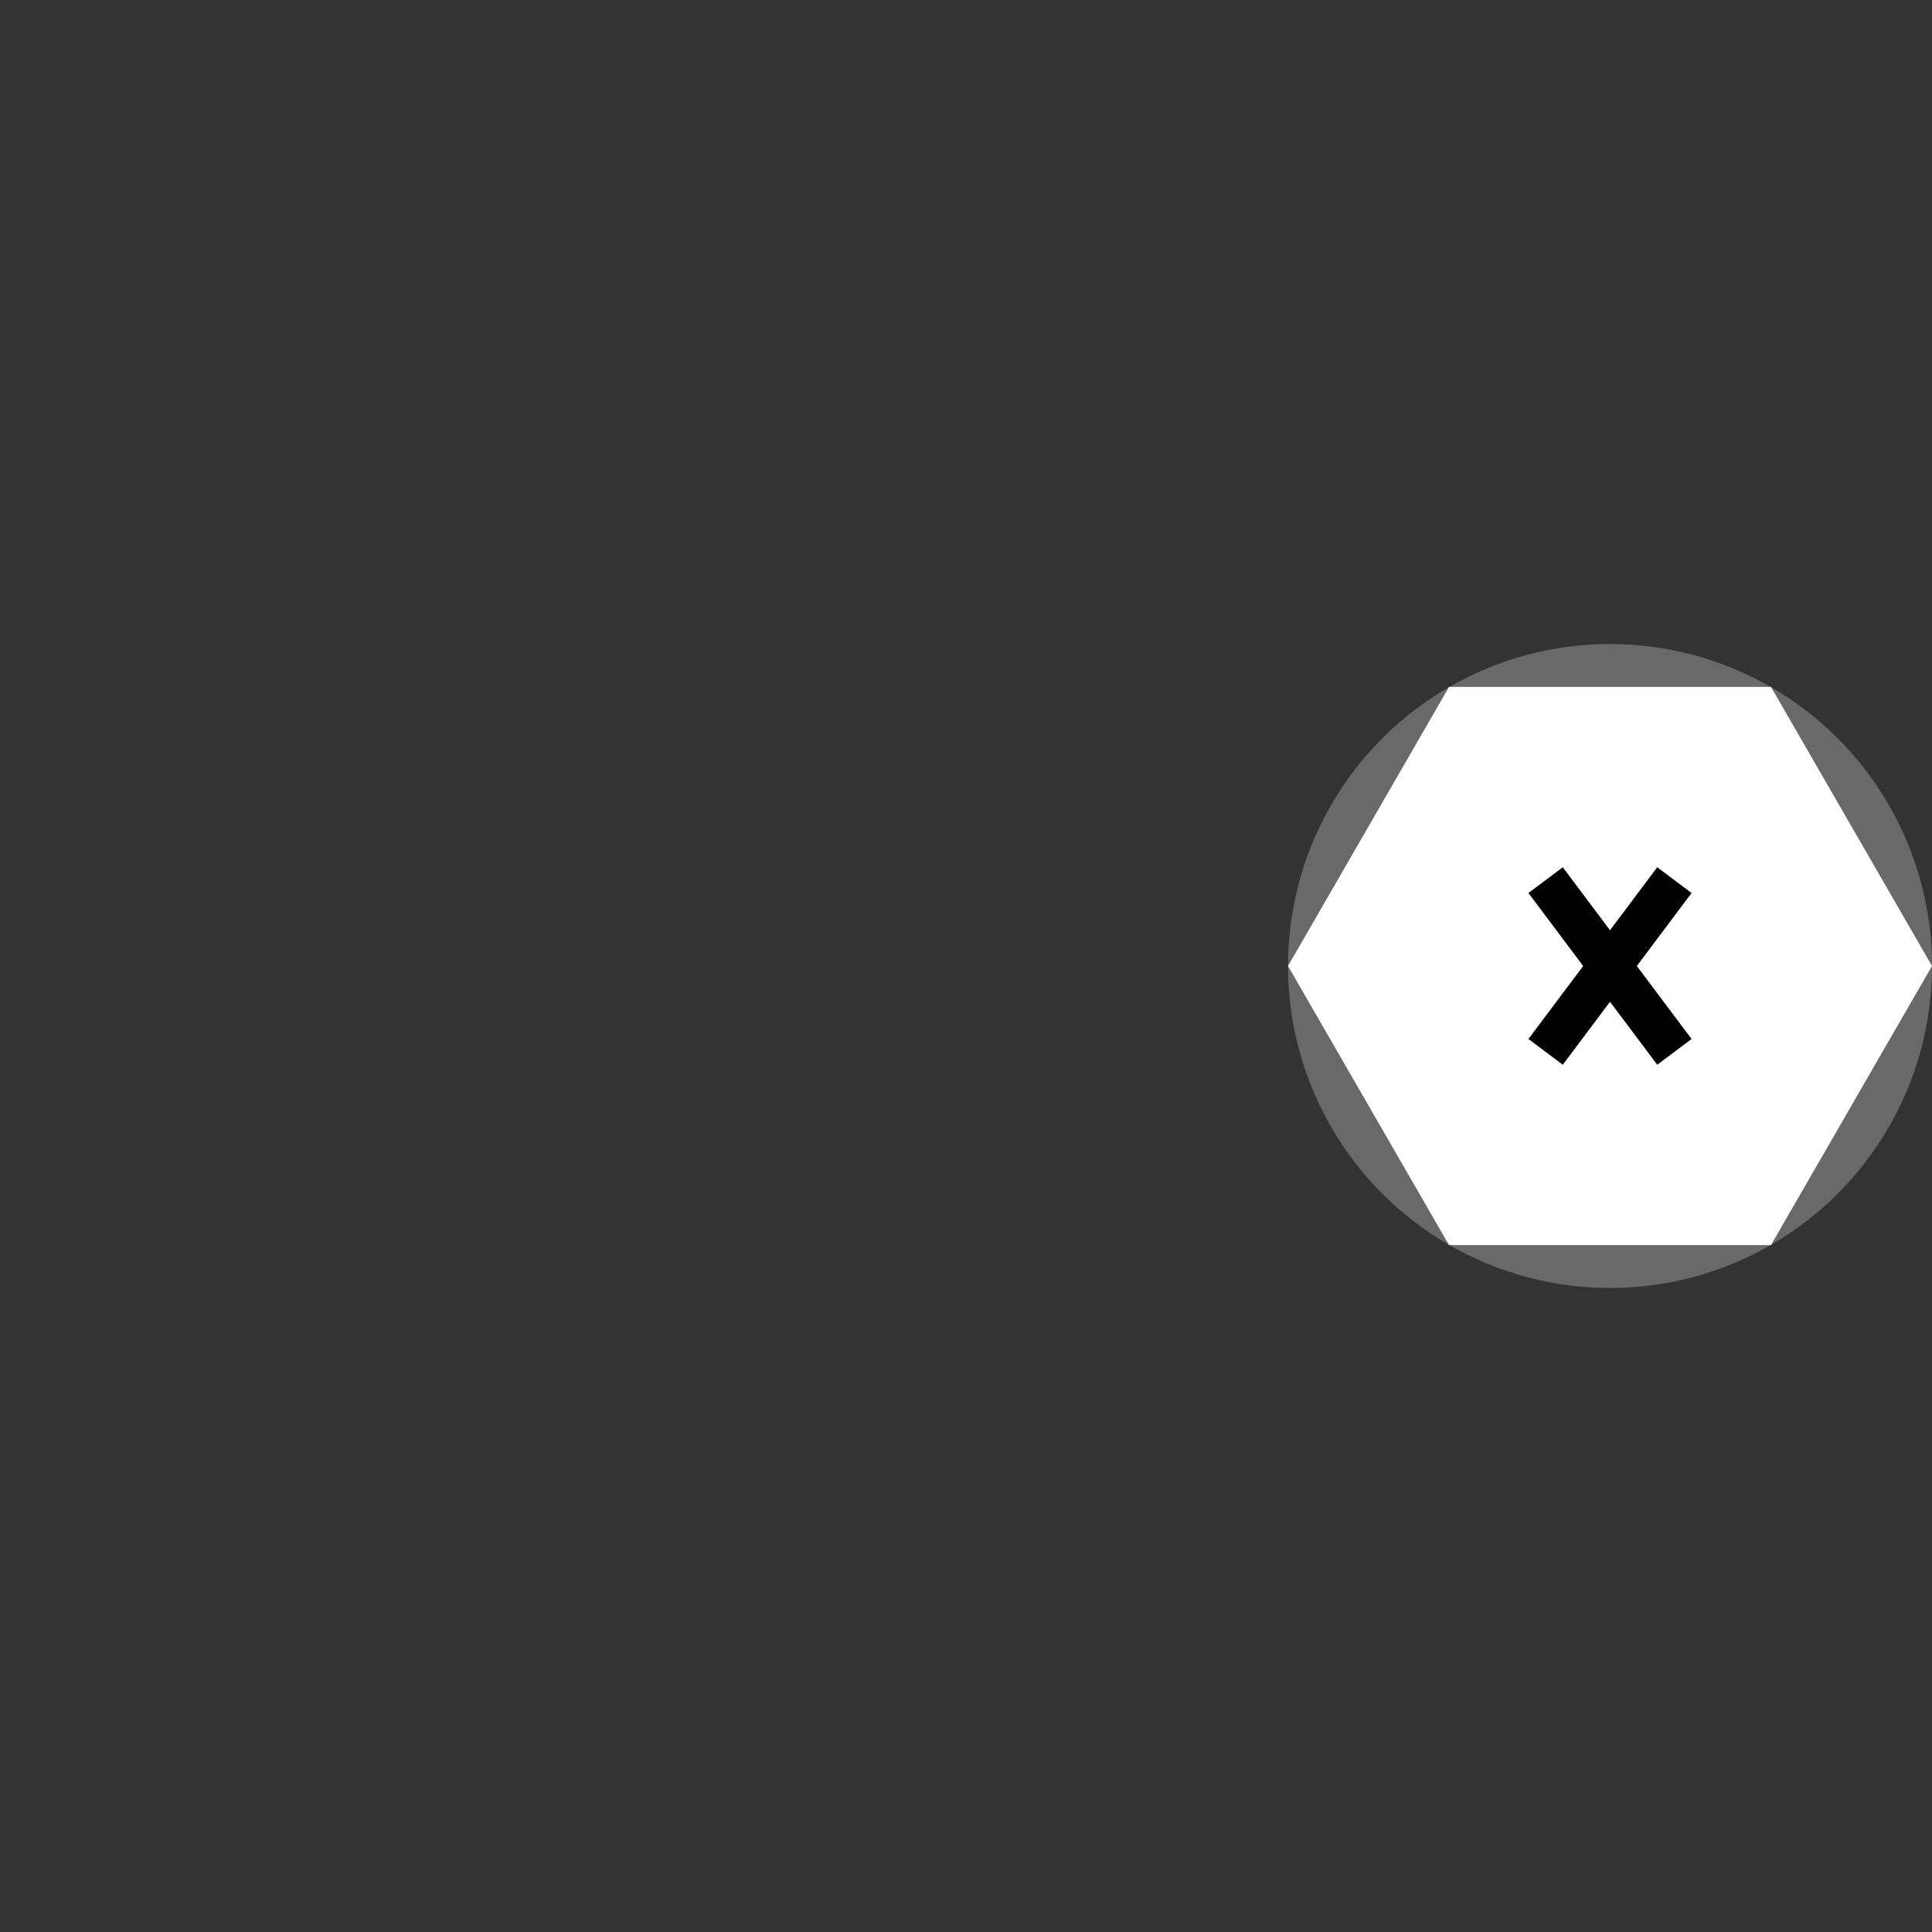 <svg version="1.1"

width="90" height="90"
xmlns="http://www.w3.org/2000/svg">

<rect width="100%" height="100%" fill="#333333" stroke="none"/>

<circle cx="75" cy="45" r="15" fill="dimgray" />



<polygon points="67.5,32 82.5,32 90,45 82.5,58 67.5,58 60,45" fill="white" />

<line x1="72" x2="78" y1="41" y2="49" stroke="black" stroke-width="2" />
<line x1="72" x2="78" y1="49" y2="41" stroke="black" stroke-width="2" />

</svg>

